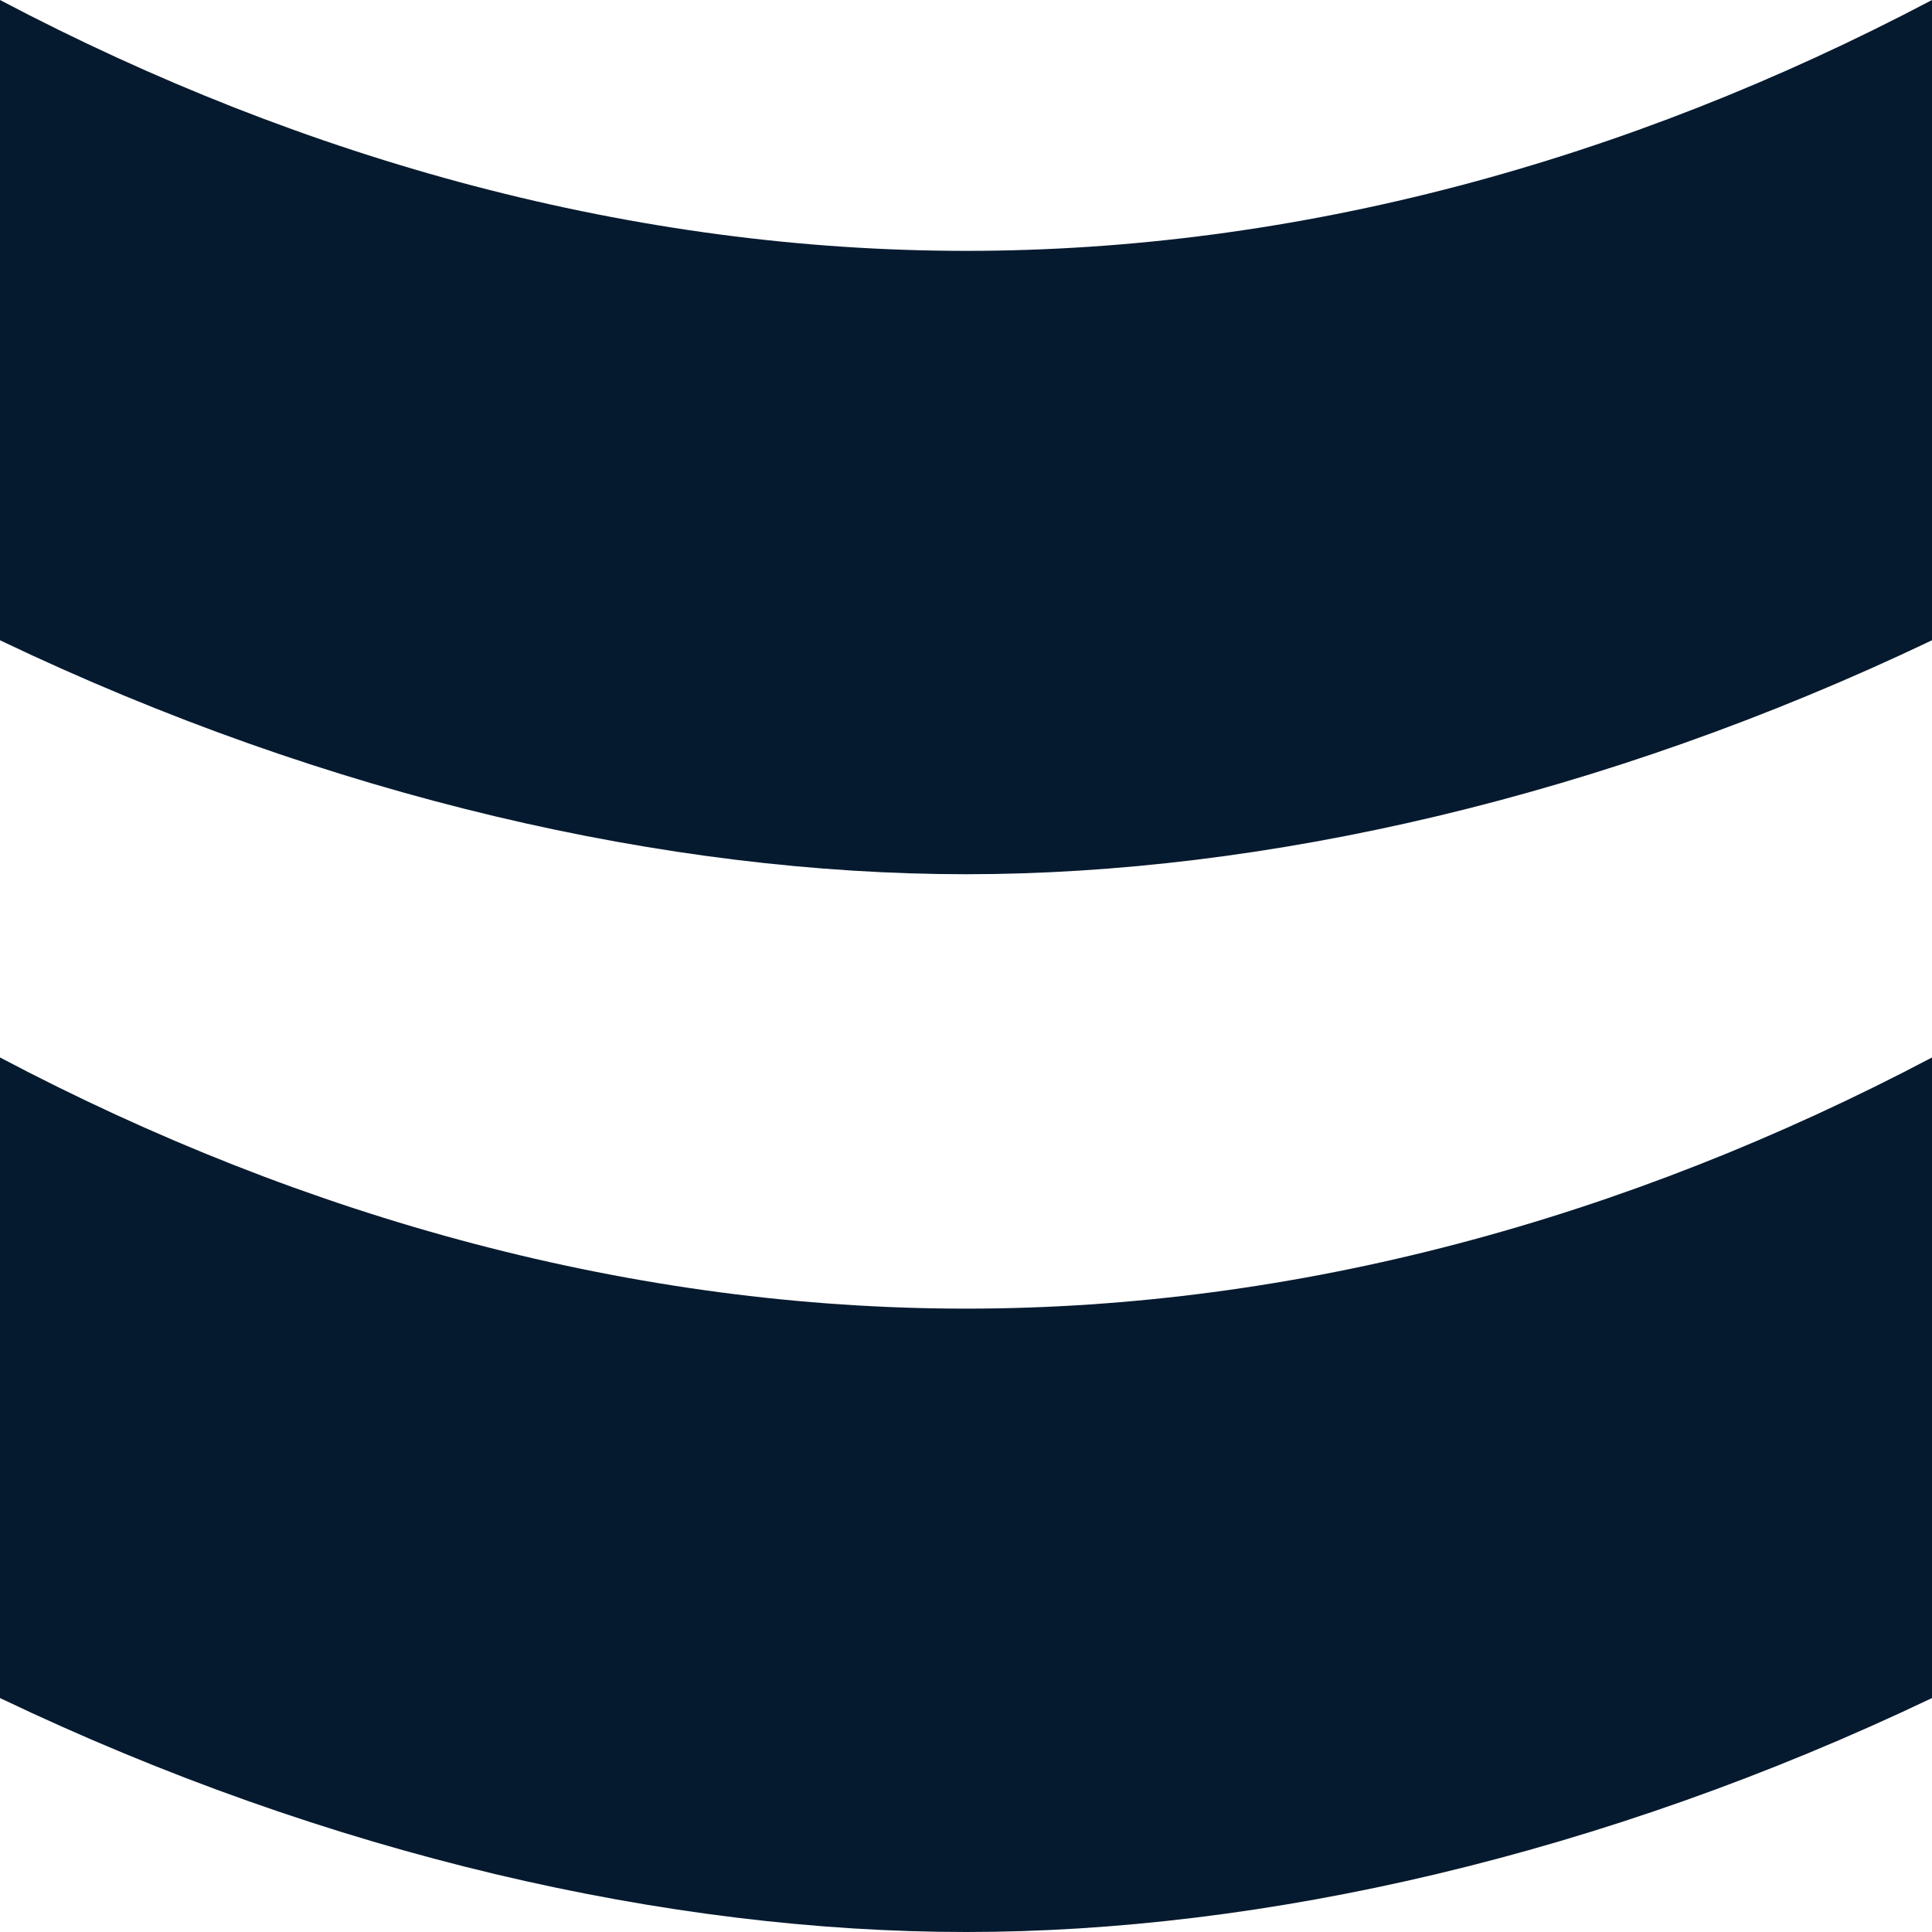 <?xml version="1.0" encoding="UTF-8"?>
<svg id="Kotahitanga" xmlns="http://www.w3.org/2000/svg" viewBox="0 0 64 64">
  <defs>
    <style>
      .cls-1 {
        fill: #061a2f;
        stroke-width: 0px;
      }
    </style>
  </defs>
  <g id="Kotahitanga_-_Wave2_-_Tier_2" data-name="Kotahitanga - Wave2 - Tier 2">
    <g>
      <path class="cls-1" d="m0,35.03v21.22c10.92,5.22,22.16,7.75,32,7.75s21.08-2.54,32-7.75v-21.22c-10.16,5.36-21.07,8.32-32,8.32S10.17,40.4,0,35.03"/>
      <path class="cls-1" d="m0,0h0v21.21c10.92,5.22,22.16,7.75,32,7.75s21.08-2.54,32-7.75V0h0c-10.16,5.36-21.06,8.31-31.99,8.31S10.17,5.36,0,0"/>
    </g>
  </g>
</svg>